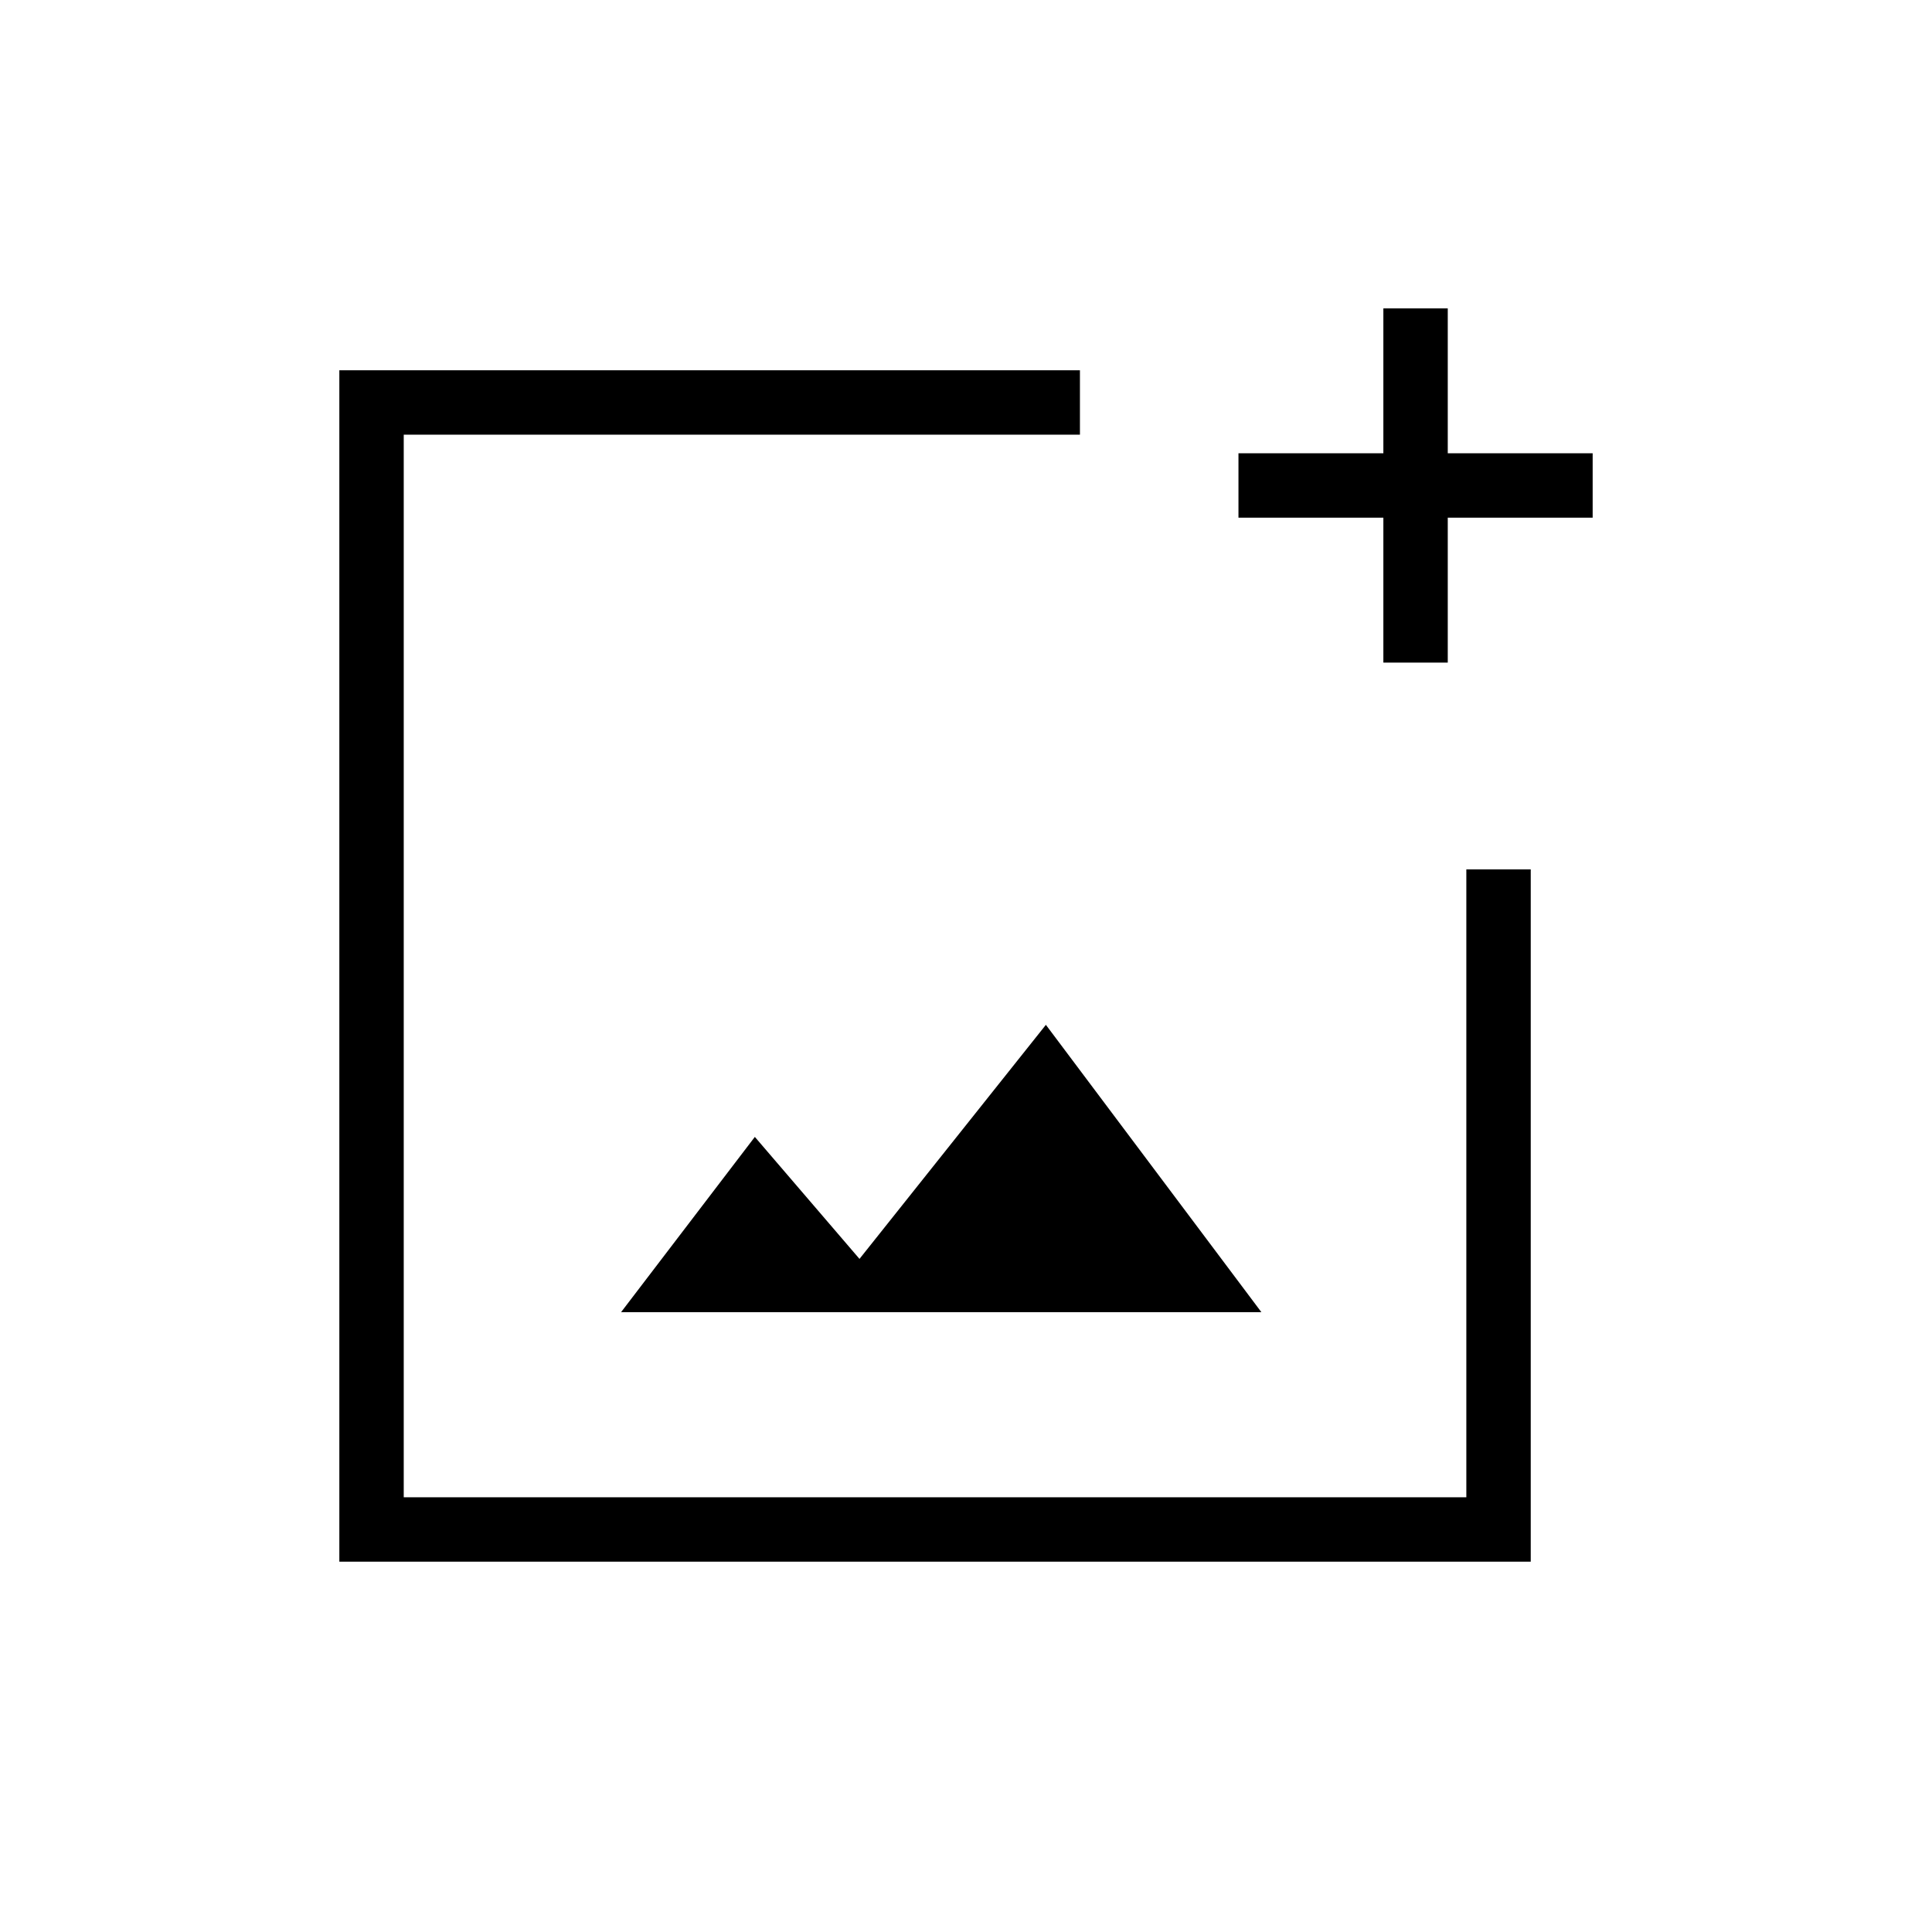 <svg xmlns="http://www.w3.org/2000/svg" height="20" viewBox="0 -960 960 960" width="20"><path d="M168.615-184v-592h368v32h-336v528h528v-312h32.001v344H168.615Zm518.77-446.769v-72h-72v-32h72v-72h32v72h72v32h-72v72h-32ZM308.615-308H626.77L519.693-450.769l-92.616 116.307-52-60.615L308.615-308Zm-108-250.769V-216v-528 185.231Z"/></svg>